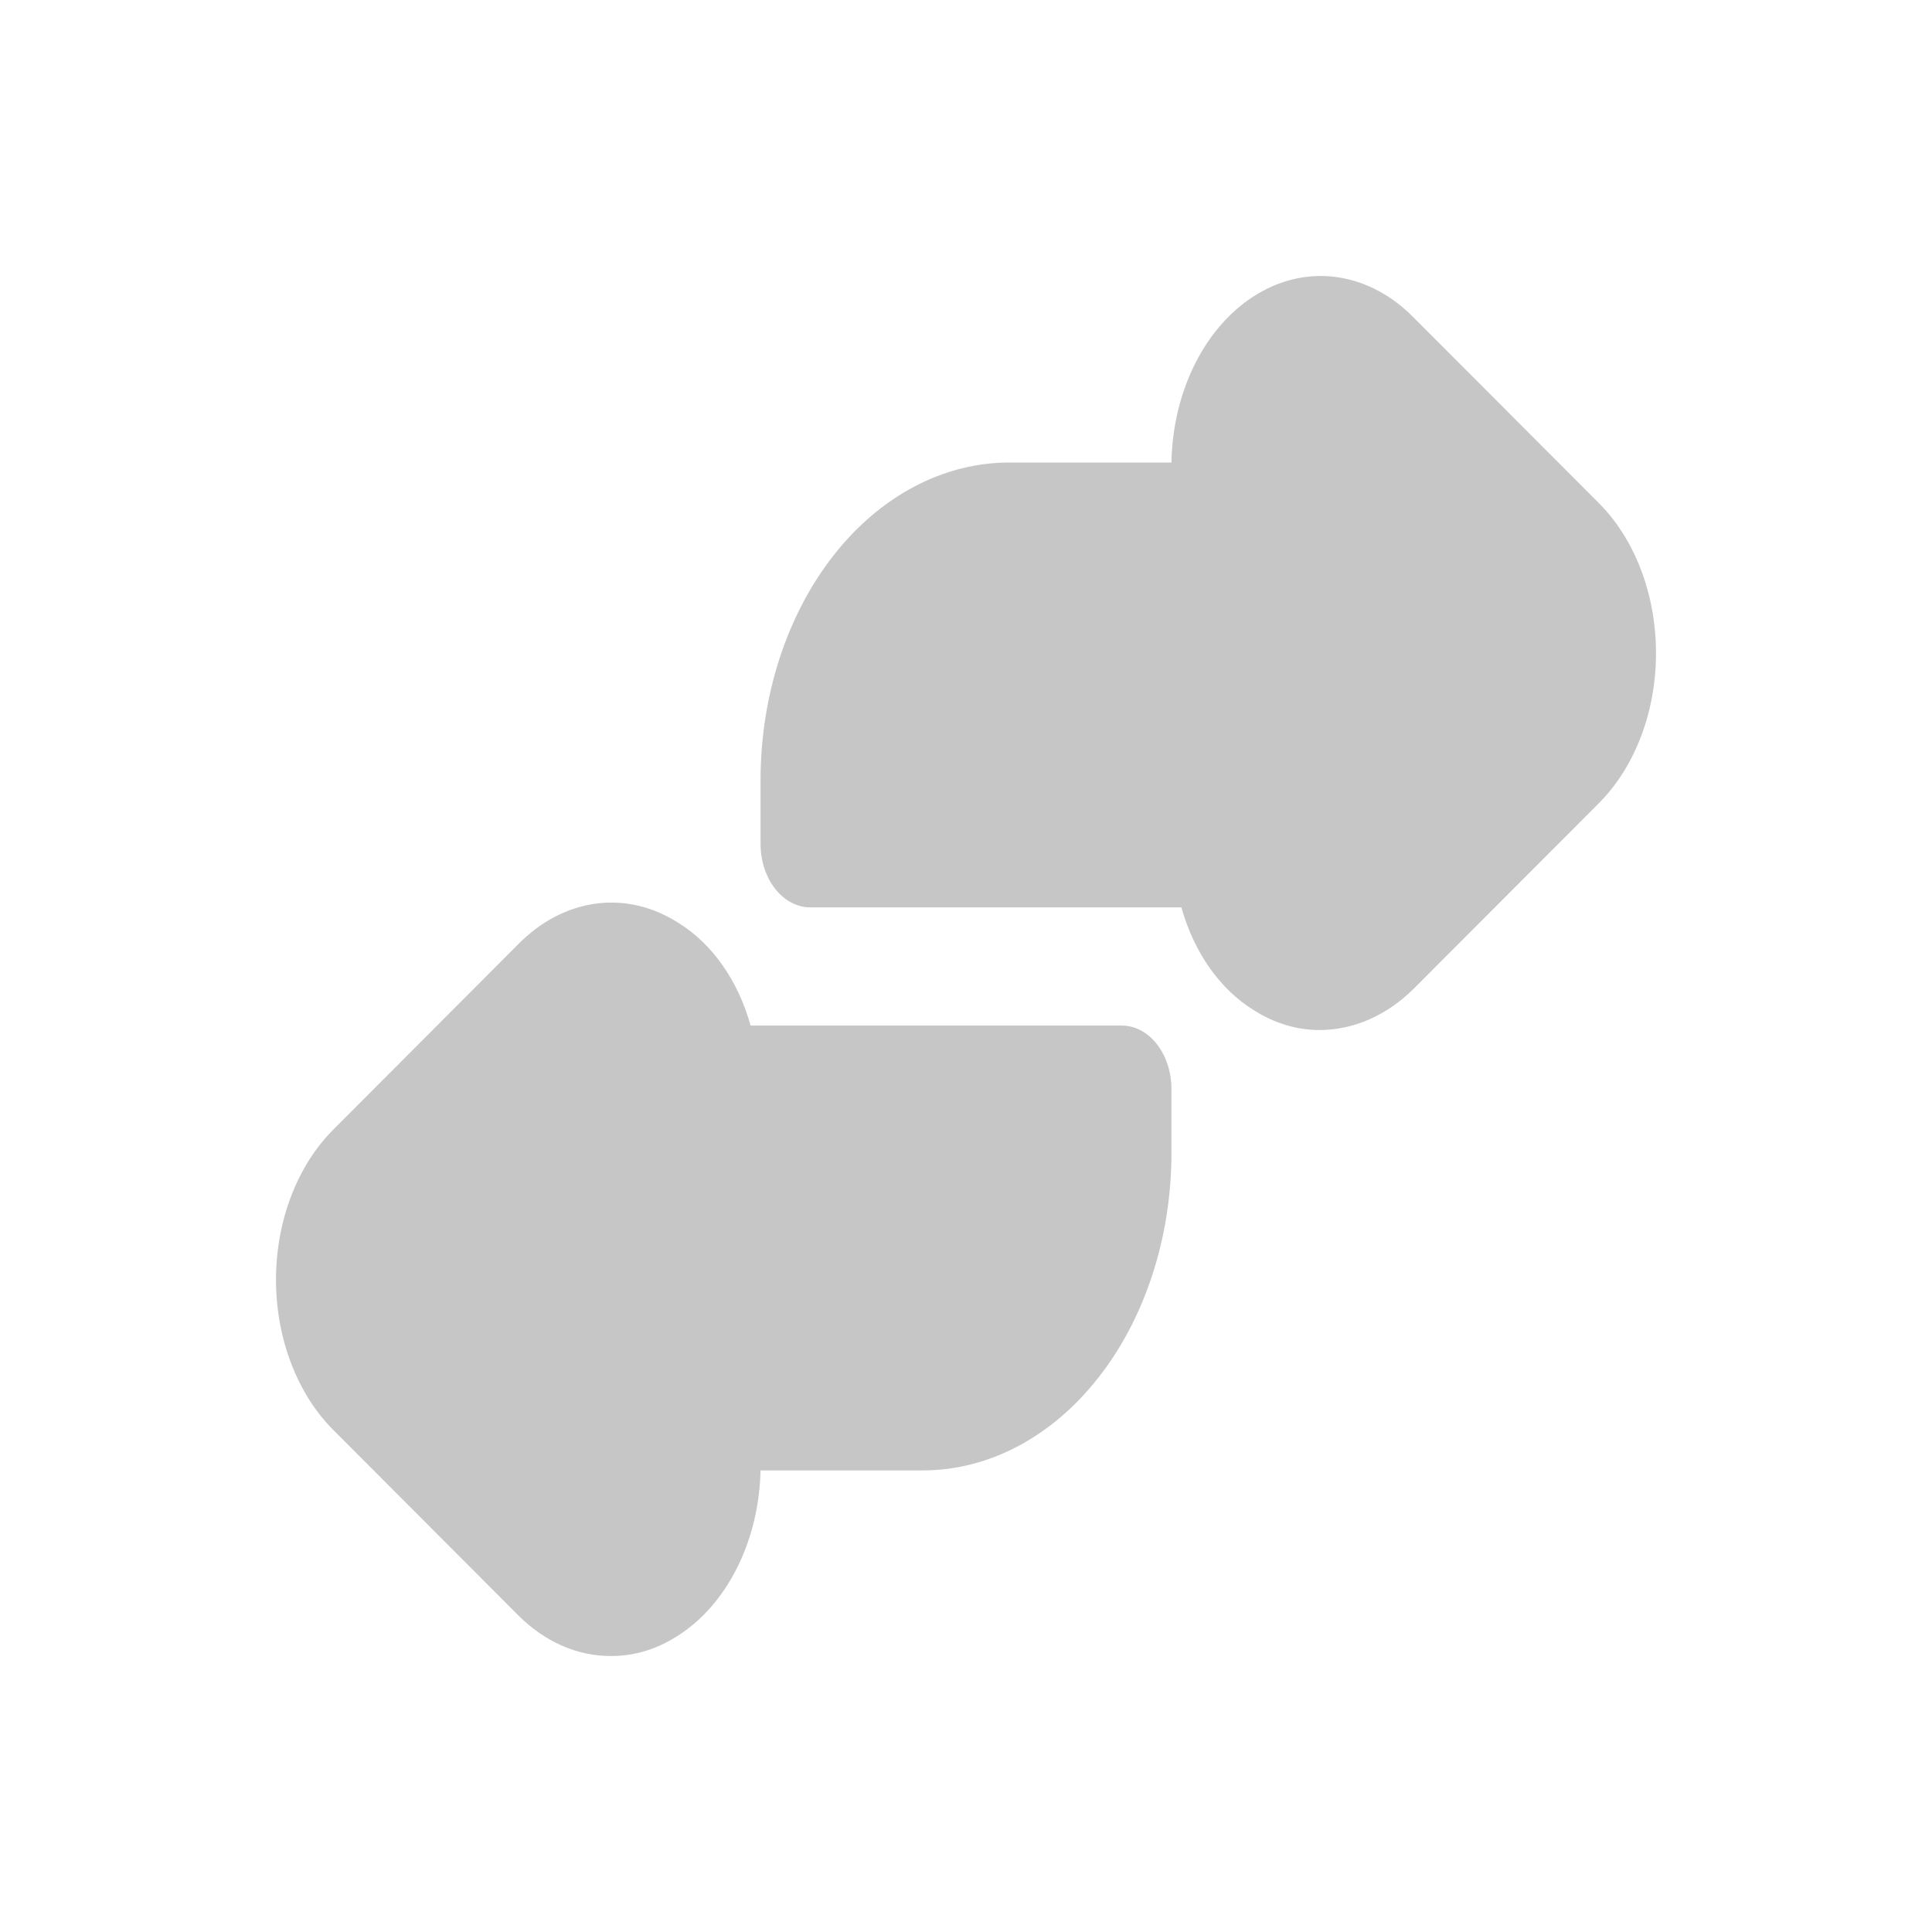 <svg width="35" height="35" viewBox="0 0 35 35" fill="none" xmlns="http://www.w3.org/2000/svg">
<path d="M21.222 19.73V20.882C21.222 21.638 21.106 22.386 20.879 23.085C20.653 23.783 20.321 24.418 19.902 24.952C19.484 25.487 18.987 25.911 18.441 26.2C17.894 26.489 17.308 26.638 16.716 26.638H13.778C13.764 27.268 13.616 27.881 13.349 28.41C13.082 28.94 12.707 29.366 12.264 29.643C11.895 29.879 11.488 30.001 11.075 30C10.464 30.005 9.87 29.745 9.389 29.263L6.046 25.913C5.72 25.59 5.457 25.176 5.276 24.703C5.094 24.23 5 23.711 5 23.184C5 22.658 5.094 22.138 5.276 21.665C5.457 21.192 5.72 20.779 6.046 20.456L9.389 17.105C9.792 16.695 10.279 16.44 10.791 16.37C11.304 16.301 11.821 16.42 12.282 16.714C12.896 17.089 13.37 17.76 13.598 18.579H20.294C20.415 18.575 20.535 18.601 20.647 18.657C20.76 18.712 20.862 18.797 20.949 18.904C21.035 19.011 21.104 19.14 21.151 19.282C21.198 19.424 21.222 19.576 21.222 19.73Z" fill="#C6C6C6"/>
<path d="M30 11.833C30 12.359 29.906 12.879 29.725 13.351C29.544 13.824 29.28 14.238 28.955 14.561L25.611 17.911C25.124 18.395 24.525 18.658 23.908 18.66C23.495 18.661 23.088 18.538 22.718 18.303C22.104 17.927 21.631 17.257 21.402 16.438H14.68C14.441 16.438 14.211 16.316 14.042 16.101C13.873 15.885 13.778 15.592 13.778 15.286V14.135C13.778 12.608 14.253 11.144 15.098 10.065C15.943 8.985 17.089 8.379 18.284 8.379H21.222C21.233 7.735 21.385 7.108 21.66 6.569C21.935 6.029 22.323 5.599 22.779 5.326C23.235 5.053 23.742 4.948 24.243 5.024C24.743 5.1 25.217 5.352 25.611 5.754L28.955 9.104C29.28 9.427 29.544 9.841 29.725 10.314C29.906 10.787 30 11.306 30 11.833Z" fill="#C6C6C6"/>
</svg>
